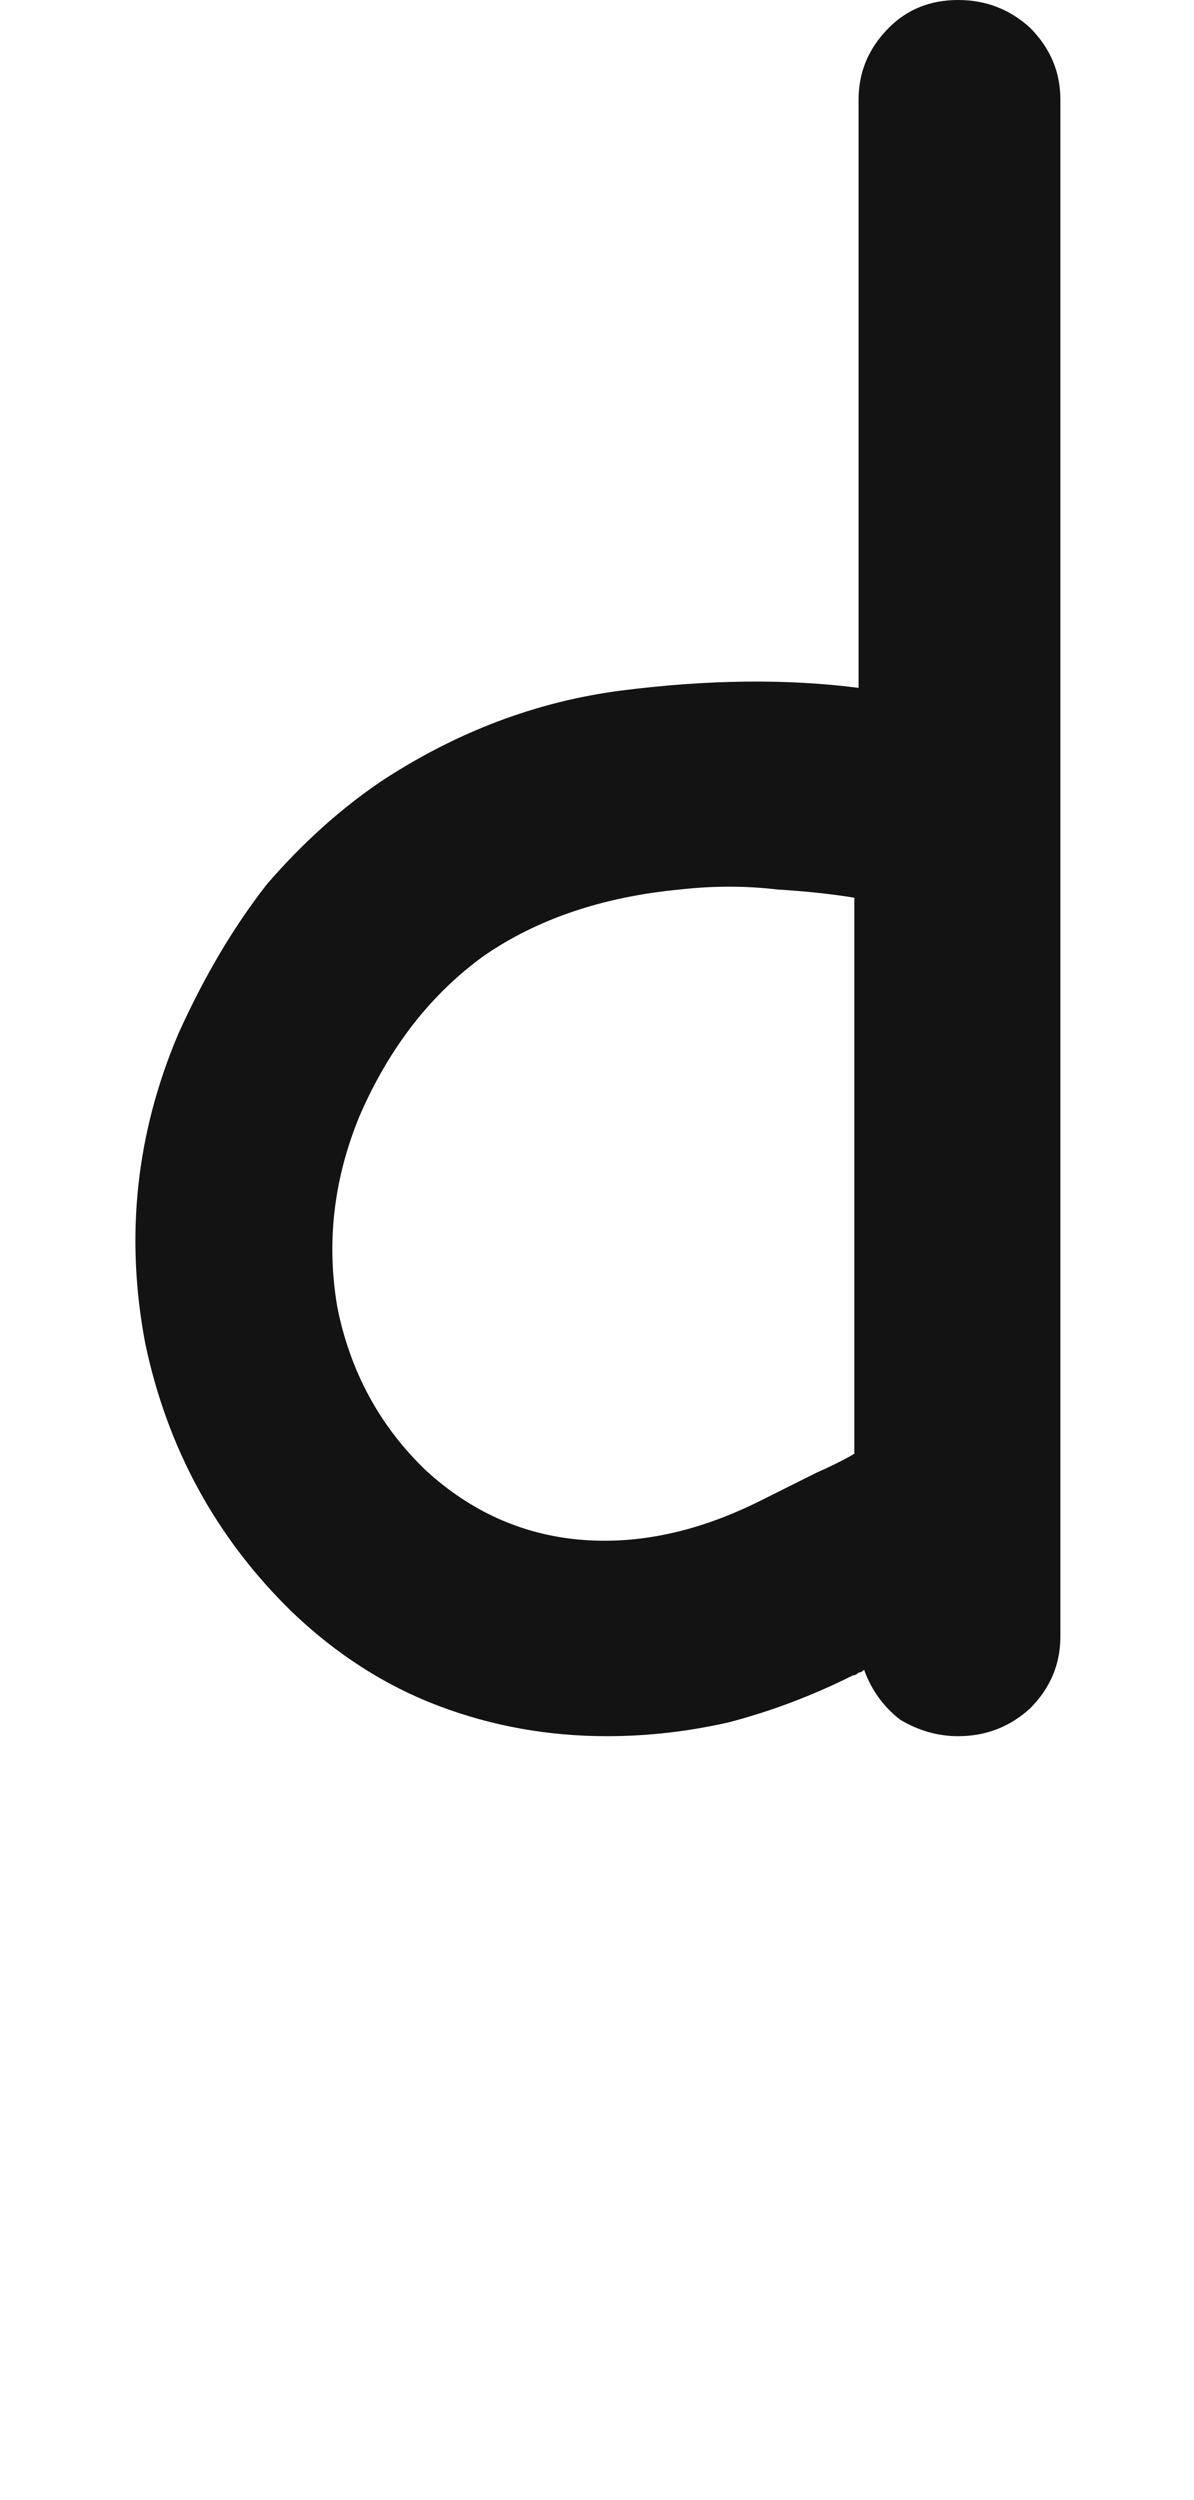 <svg xmlns="http://www.w3.org/2000/svg" width="97" height="203" viewBox="0 0 97 203"><path fill="#131313" d="M75.145,121.439 C75.145,121.889 75.145,122.263 75.145,122.562 C75.145,123.012 75.145,123.386 75.145,123.686 C75.145,125.782 75.145,128.852 75.145,132.895 C75.145,135.141 74.321,137.087 72.674,138.734 C71.027,140.232 69.081,140.98 66.835,140.98 C65.187,140.98 63.615,140.531 62.118,139.633 C60.77,138.585 59.797,137.237 59.198,135.59 C59.048,135.74 58.898,135.814 58.749,135.814 C58.599,135.964 58.449,136.039 58.299,136.039 C55.005,137.686 51.636,138.959 48.192,139.857 C44.898,140.606 41.603,140.98 38.309,140.98 C33.517,140.98 28.95,140.157 24.608,138.51 C20.265,136.863 16.297,134.317 12.704,130.873 C6.564,124.883 2.596,117.621 0.799,109.086 C-0.848,100.401 0.051,92.016 3.495,83.93 C5.591,79.288 7.987,75.245 10.682,71.801 C13.527,68.507 16.597,65.736 19.891,63.49 C26.03,59.447 32.544,56.977 39.432,56.078 C46.47,55.18 52.909,55.105 58.749,55.854 C58.749,42.077 58.749,35.488 58.749,8.086 C58.749,5.84 59.572,3.893 61.219,2.246 C62.717,0.749 64.588,0 66.835,0 C69.081,0 71.027,0.749 72.674,2.246 C74.321,3.893 75.145,5.84 75.145,8.086 C75.145,29.349 75.145,36.537 75.145,57.65 C75.145,78.913 75.145,100.176 75.145,121.439 Z M50.77,121.863 C52.566,120.965 54.064,120.216 55.262,119.617 C56.609,119.018 57.658,118.494 58.406,118.045 C58.406,108.012 58.406,92.964 58.406,72.898 C56.609,72.599 54.513,72.374 52.117,72.225 C49.572,71.925 46.951,71.925 44.256,72.225 C37.967,72.824 32.651,74.62 28.309,77.615 C23.966,80.76 20.597,85.102 18.201,90.643 C16.105,95.734 15.506,100.9 16.404,106.141 C17.452,111.382 19.848,115.799 23.592,119.393 C27.186,122.687 31.303,124.559 35.945,125.008 C40.737,125.457 45.678,124.409 50.77,121.863 Z" transform="translate(11)"/></svg>